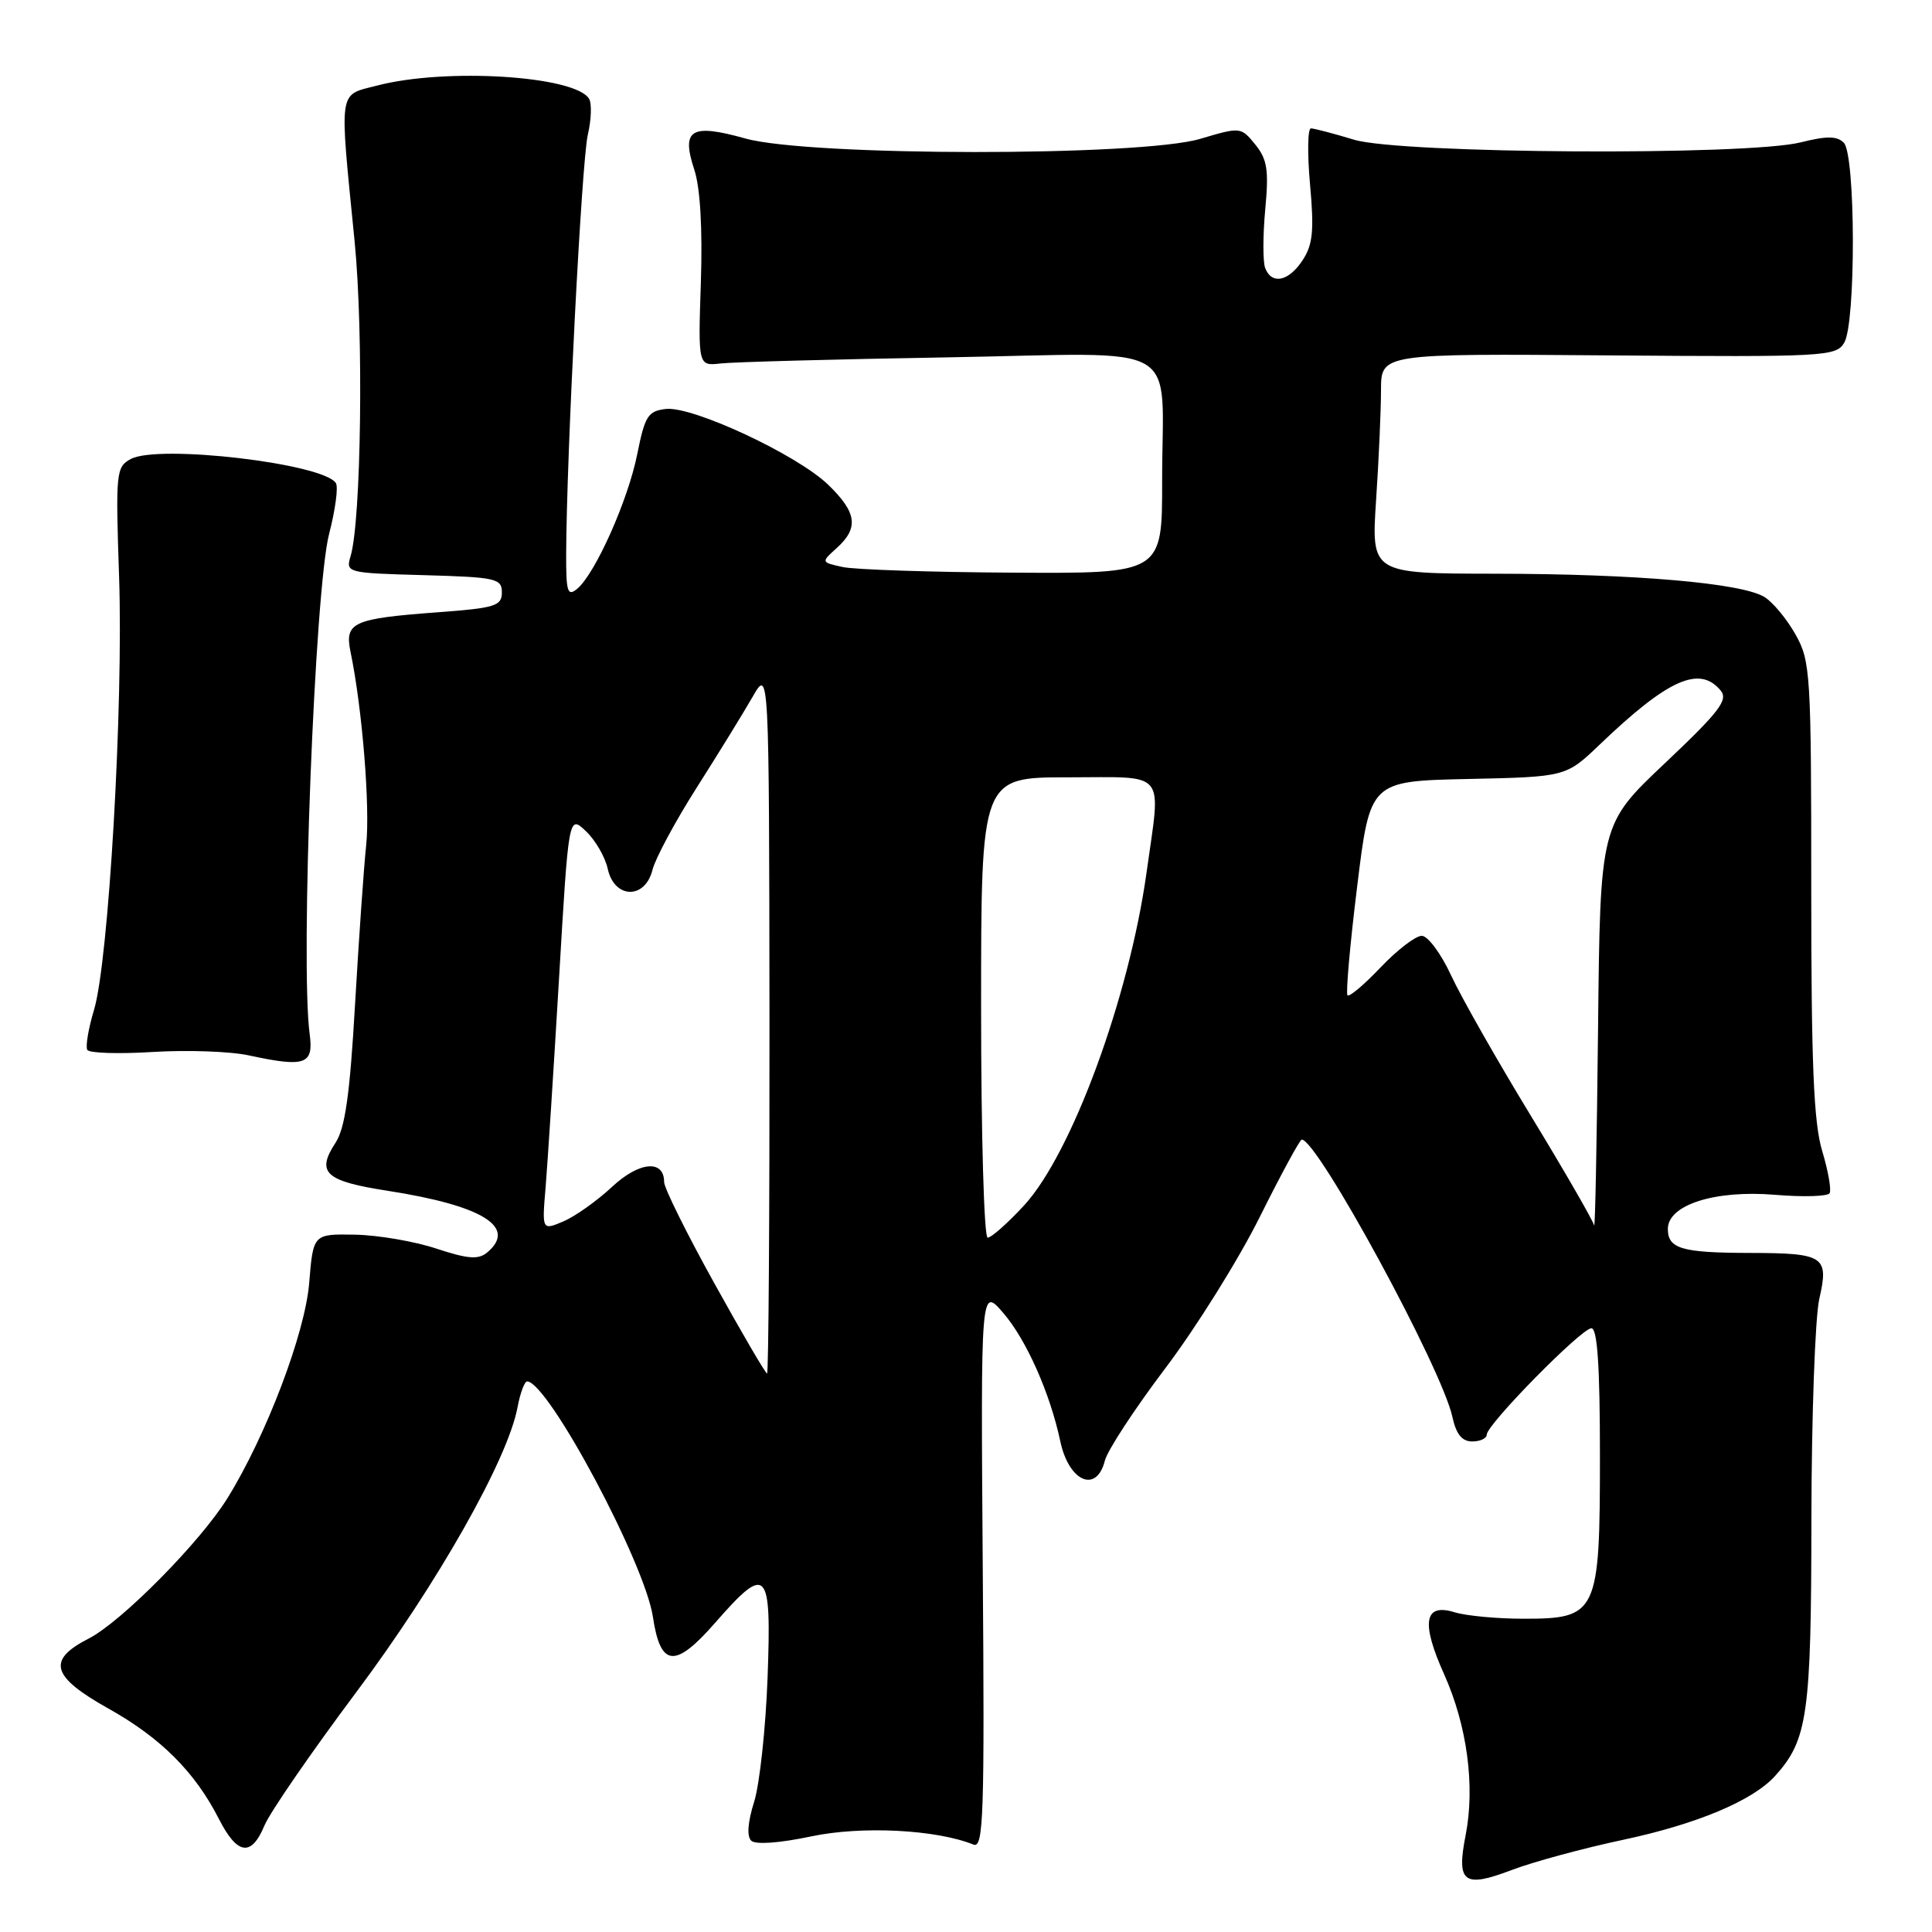 <?xml version="1.0" encoding="UTF-8" standalone="no"?>
<!DOCTYPE svg PUBLIC "-//W3C//DTD SVG 1.1//EN" "http://www.w3.org/Graphics/SVG/1.1/DTD/svg11.dtd" >
<svg xmlns="http://www.w3.org/2000/svg" xmlns:xlink="http://www.w3.org/1999/xlink" version="1.1" viewBox="0 0 256 256">
 <g >
 <path fill="currentColor"
d=" M 215.00 243.80 C 224.84 241.71 232.25 238.60 235.21 235.32 C 239.53 230.55 240.00 227.20 240.02 201.28 C 240.04 187.65 240.51 174.51 241.07 172.09 C 242.36 166.45 241.73 166.04 231.83 166.02 C 222.82 166.00 221.00 165.46 221.00 162.84 C 221.00 159.64 227.26 157.65 235.23 158.32 C 238.93 158.63 242.17 158.53 242.43 158.11 C 242.69 157.69 242.25 155.17 241.45 152.51 C 240.32 148.75 240.00 141.05 240.00 117.73 C 240.00 89.26 239.90 87.59 237.92 84.08 C 236.78 82.05 234.94 79.82 233.82 79.12 C 230.85 77.26 216.74 76.04 198.10 76.02 C 181.70 76.00 181.70 76.00 182.34 66.25 C 182.70 60.89 182.99 54.33 182.99 51.68 C 183.00 46.85 183.00 46.85 213.12 47.09 C 241.85 47.31 243.29 47.24 244.37 45.41 C 245.93 42.77 245.88 20.48 244.31 18.91 C 243.41 18.01 242.05 18.00 238.62 18.86 C 231.51 20.65 185.57 20.38 179.41 18.51 C 176.71 17.69 174.14 17.02 173.71 17.01 C 173.27 17.00 173.22 20.36 173.59 24.47 C 174.14 30.55 173.96 32.41 172.61 34.47 C 170.76 37.30 168.51 37.77 167.64 35.51 C 167.33 34.70 167.33 31.21 167.65 27.76 C 168.14 22.53 167.92 21.11 166.33 19.15 C 164.43 16.82 164.38 16.81 159.03 18.40 C 151.10 20.75 107.19 20.72 98.76 18.35 C 91.54 16.33 90.23 17.13 92.01 22.52 C 92.78 24.88 93.10 30.30 92.87 37.37 C 92.50 48.50 92.50 48.50 95.50 48.16 C 97.15 47.97 110.70 47.60 125.62 47.35 C 157.40 46.80 153.97 44.82 153.99 63.75 C 154.00 76.00 154.00 76.00 134.25 75.88 C 123.39 75.82 113.21 75.48 111.64 75.13 C 108.78 74.50 108.78 74.50 110.89 72.60 C 113.81 69.95 113.54 67.91 109.75 64.24 C 105.64 60.26 91.75 53.78 88.22 54.19 C 85.86 54.47 85.45 55.12 84.44 60.17 C 83.22 66.29 78.87 76.03 76.48 78.02 C 75.20 79.08 75.00 78.44 75.02 73.37 C 75.07 60.35 77.08 21.26 77.89 17.85 C 78.36 15.84 78.43 13.70 78.05 13.08 C 76.17 10.04 59.07 8.97 50.00 11.33 C 44.76 12.69 44.95 11.41 46.99 32.00 C 48.19 44.12 47.87 69.03 46.45 73.71 C 45.80 75.89 45.97 75.93 56.14 76.21 C 65.74 76.48 66.50 76.65 66.50 78.50 C 66.50 80.29 65.62 80.57 58.00 81.13 C 46.72 81.97 45.64 82.46 46.45 86.39 C 48.00 93.85 49.06 106.94 48.52 112.00 C 48.20 115.03 47.54 124.55 47.04 133.18 C 46.36 145.03 45.73 149.48 44.46 151.42 C 41.86 155.39 43.07 156.50 51.39 157.79 C 63.97 159.75 68.58 162.61 64.54 165.97 C 63.38 166.93 61.99 166.82 57.83 165.45 C 54.95 164.49 50.10 163.66 47.05 163.60 C 41.50 163.50 41.50 163.50 40.97 170.00 C 40.42 176.68 35.29 190.19 30.15 198.50 C 26.54 204.33 16.09 214.90 11.75 217.12 C 6.17 219.97 6.79 222.15 14.38 226.40 C 21.30 230.27 25.84 234.80 29.01 241.03 C 31.45 245.81 33.31 246.07 35.05 241.87 C 35.77 240.15 41.22 232.23 47.18 224.26 C 57.96 209.85 67.27 193.41 68.57 186.50 C 68.93 184.57 69.51 183.02 69.86 183.04 C 72.69 183.21 85.44 207.11 86.51 214.23 C 87.51 220.92 89.44 221.11 94.75 215.04 C 101.64 207.16 102.24 207.78 101.71 222.25 C 101.46 228.99 100.66 236.41 99.93 238.74 C 99.08 241.43 98.94 243.32 99.54 243.90 C 100.12 244.45 103.28 244.22 107.50 243.33 C 114.18 241.92 124.05 242.42 129.00 244.42 C 130.32 244.95 130.47 240.56 130.22 207.76 C 129.95 170.50 129.95 170.50 132.96 174.00 C 136.00 177.54 139.14 184.60 140.50 191.00 C 141.64 196.34 145.30 197.92 146.40 193.54 C 146.74 192.19 150.35 186.67 154.42 181.29 C 158.49 175.91 164.12 166.89 166.93 161.25 C 169.74 155.61 172.24 151.00 172.49 151.00 C 174.58 151.00 191.06 181.32 192.45 187.75 C 192.95 190.04 193.72 191.00 195.08 191.00 C 196.14 191.00 197.00 190.59 197.00 190.10 C 197.00 188.76 209.55 176.00 210.87 176.00 C 211.66 176.00 212.00 181.02 212.00 192.89 C 212.00 213.81 211.68 214.50 201.84 214.49 C 198.35 214.49 194.27 214.10 192.76 213.64 C 188.71 212.38 188.26 214.97 191.35 221.84 C 194.41 228.66 195.48 236.69 194.20 243.19 C 192.97 249.48 193.94 250.21 200.33 247.78 C 203.17 246.70 209.78 244.91 215.00 243.80 Z  M 41.03 137.00 C 39.78 127.65 41.71 78.02 43.61 70.74 C 44.43 67.57 44.84 64.55 44.51 64.02 C 42.91 61.42 21.02 58.85 17.33 60.82 C 15.38 61.87 15.31 62.59 15.78 76.40 C 16.36 93.49 14.40 127.35 12.46 133.81 C 11.71 136.30 11.31 138.69 11.57 139.12 C 11.84 139.55 15.76 139.67 20.28 139.39 C 24.80 139.11 30.52 139.31 33.00 139.85 C 40.47 141.46 41.58 141.06 41.03 137.00 Z  M 94.64 170.02 C 90.99 163.44 88.00 157.41 88.00 156.63 C 88.00 153.60 84.68 153.91 81.08 157.28 C 79.11 159.12 76.22 161.17 74.66 161.84 C 71.81 163.04 71.81 163.04 72.30 157.27 C 72.56 154.10 73.36 141.71 74.07 129.74 C 75.35 107.98 75.35 107.98 77.62 110.12 C 78.87 111.29 80.18 113.54 80.53 115.13 C 81.41 119.12 85.48 119.21 86.46 115.25 C 86.84 113.74 89.47 108.84 92.32 104.36 C 95.17 99.88 98.49 94.48 99.71 92.36 C 101.91 88.50 101.91 88.50 101.96 135.25 C 101.98 160.96 101.84 182.00 101.64 182.00 C 101.44 182.00 98.29 176.61 94.64 170.02 Z  M 130.00 133.50 C 130.00 103.00 130.00 103.00 141.50 103.00 C 154.80 103.00 153.84 101.84 151.93 115.57 C 149.62 132.18 142.01 152.87 135.69 159.73 C 133.52 162.08 131.35 164.00 130.87 164.00 C 130.39 164.00 130.00 150.28 130.00 133.50 Z  M 211.23 162.37 C 211.10 161.76 207.34 155.23 202.86 147.87 C 198.38 140.52 193.62 132.14 192.28 129.25 C 190.95 126.36 189.19 124.00 188.39 124.00 C 187.58 124.00 185.14 125.87 182.96 128.16 C 180.78 130.46 178.80 132.13 178.55 131.89 C 178.31 131.64 178.88 125.16 179.83 117.47 C 181.54 103.50 181.54 103.50 194.52 103.22 C 207.50 102.94 207.50 102.94 212.00 98.63 C 221.03 89.99 225.20 88.13 227.99 91.49 C 229.03 92.74 227.84 94.29 220.63 101.11 C 212.03 109.23 212.03 109.23 211.75 136.36 C 211.59 151.29 211.36 162.99 211.23 162.37 Z "/>
</g>
</svg>